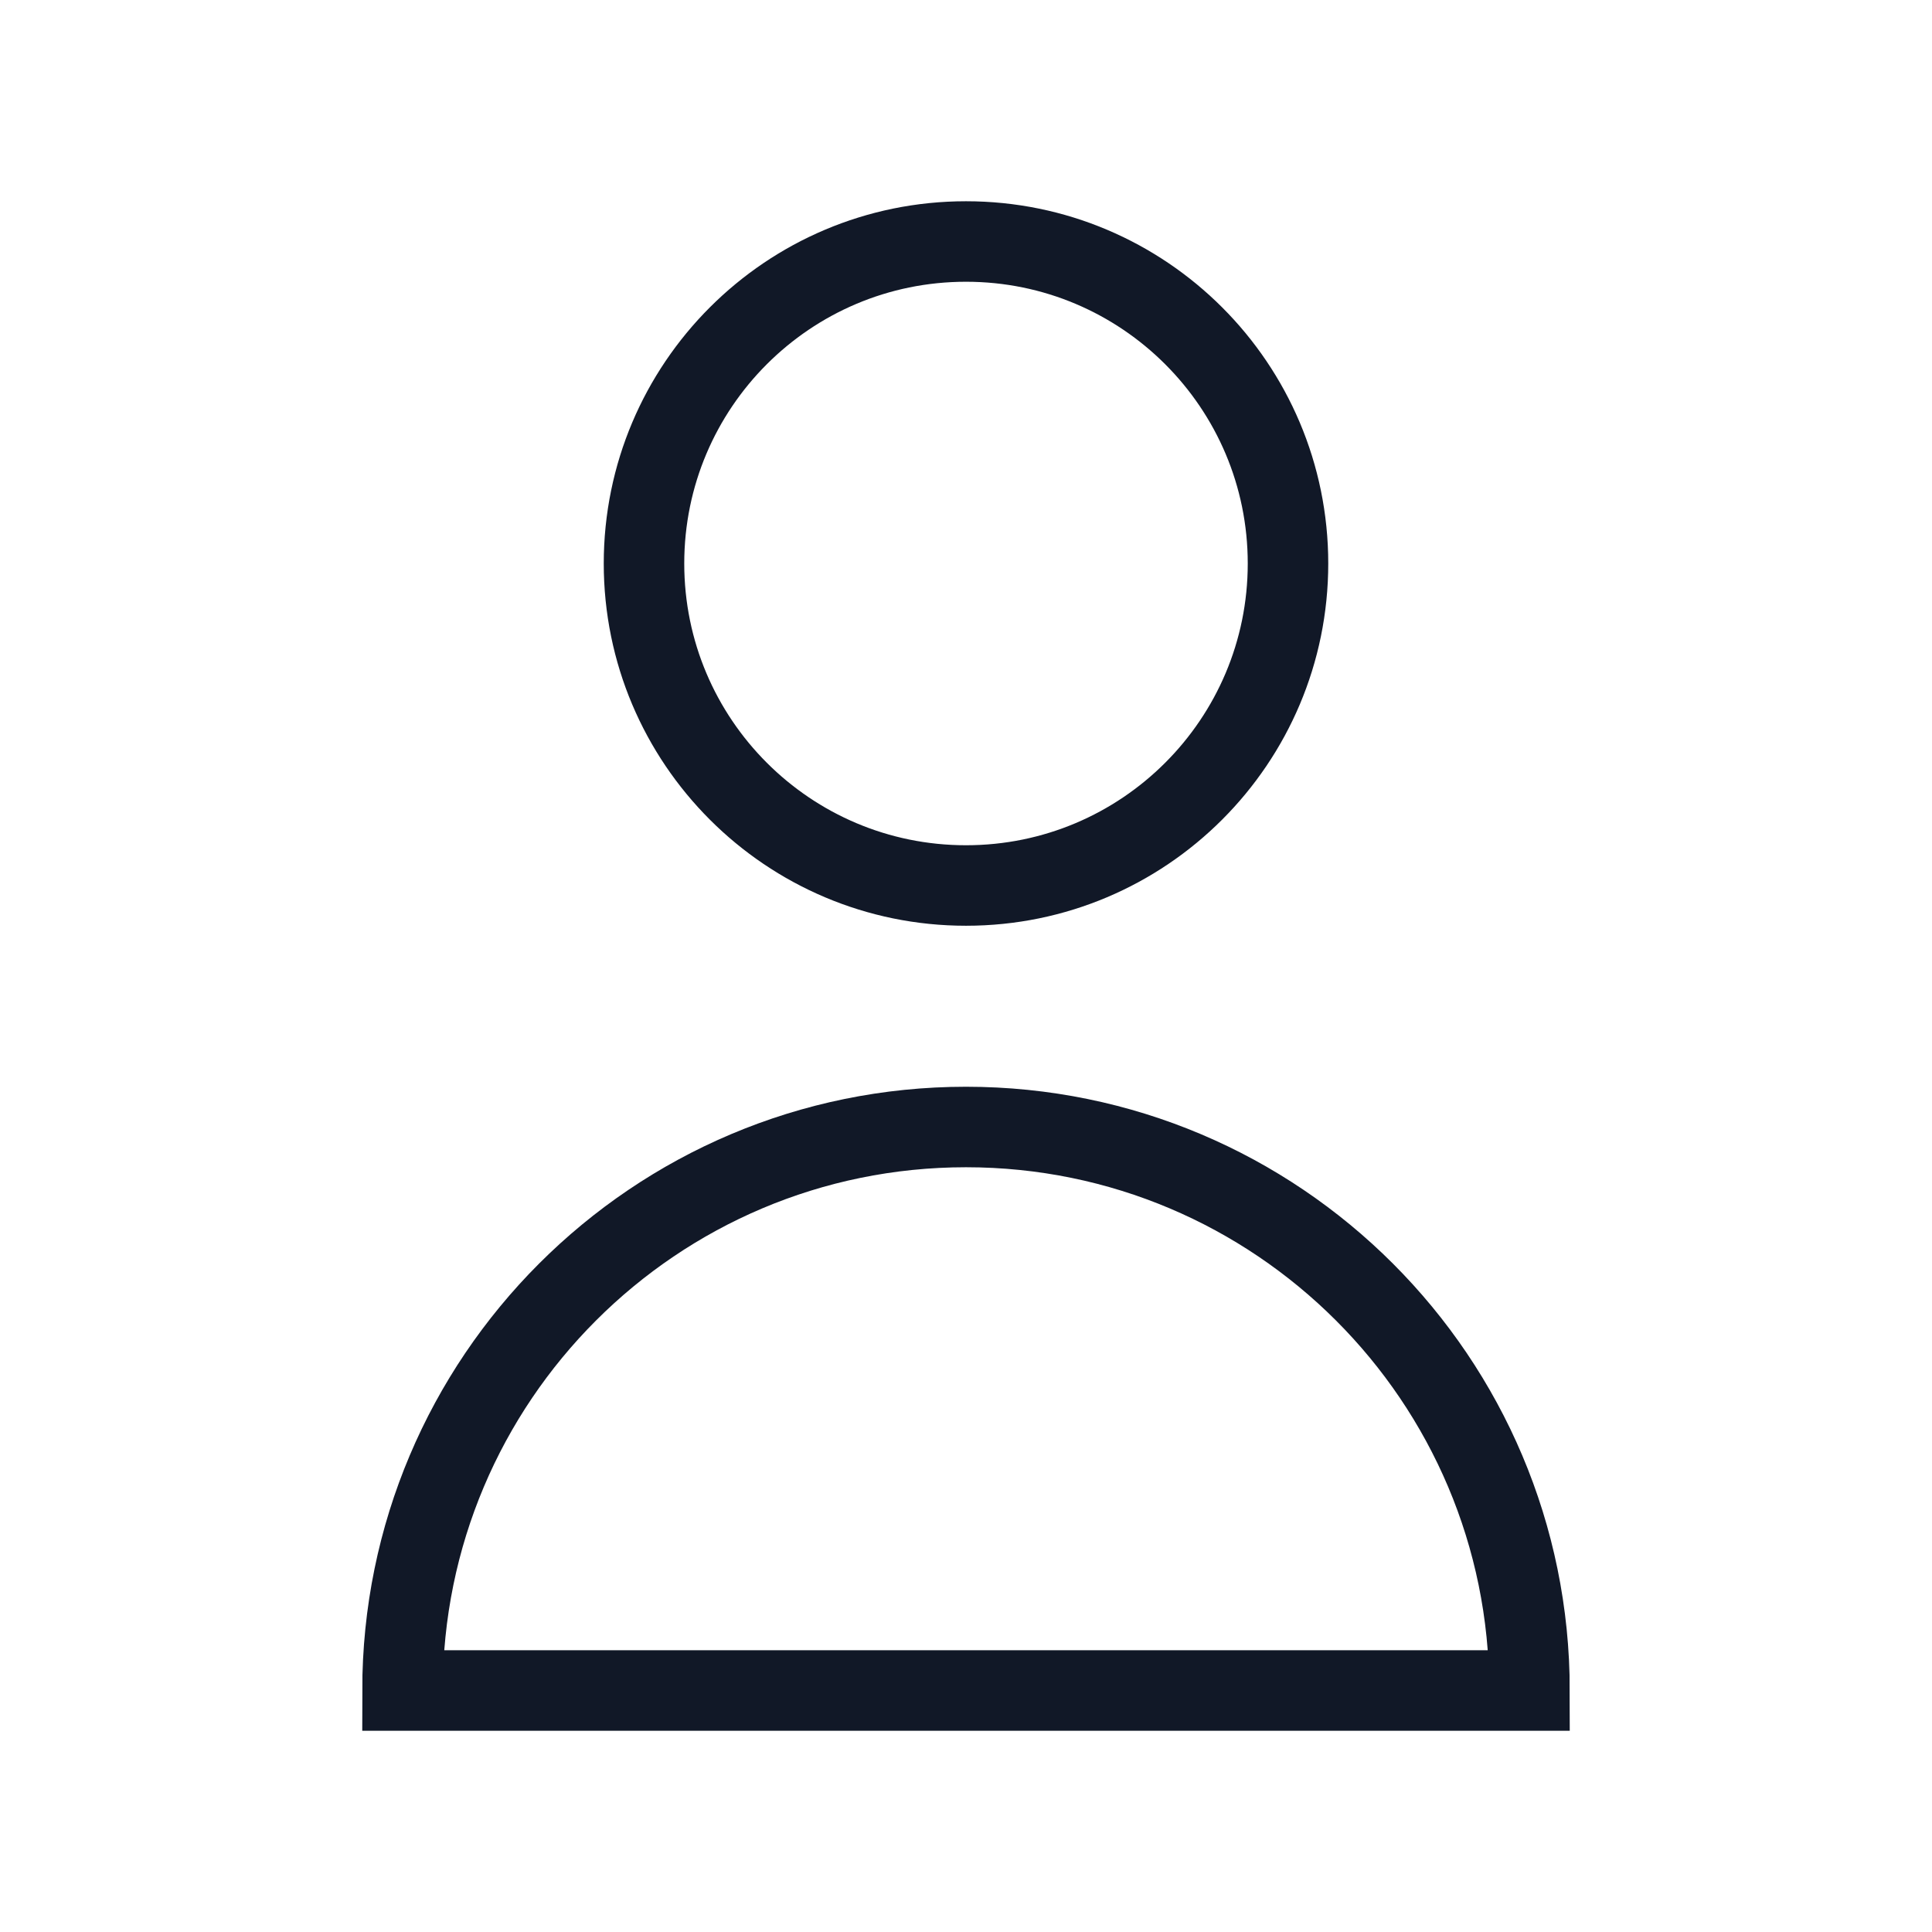 <svg
                  width="24"
                  height="24"
                  viewBox="0 0 24 24"
                  fill="none"
                  xmlns="http://www.w3.org/2000/svg"
                >
                  <path
                    d="M16 7C16 9.209 14.209 11 12 11C9.791 11 8 9.209 8 7C8 4.791 9.791 3 12 3C14.209 3 16 4.791 16 7Z"
                    stroke="#111827"
                    strokeWidth="2"
                    strokeLinecap="round"
                    strokeLinejoin="round"
                  />
                  <path
                    d="M12 14C8.134 14 5 17.134 5 21H19C19 17.134 15.866 14 12 14Z"
                    stroke="#111827"
                    strokeWidth="2"
                    strokeLinecap="round"
                    strokeLinejoin="round"
                  />
                </svg>
